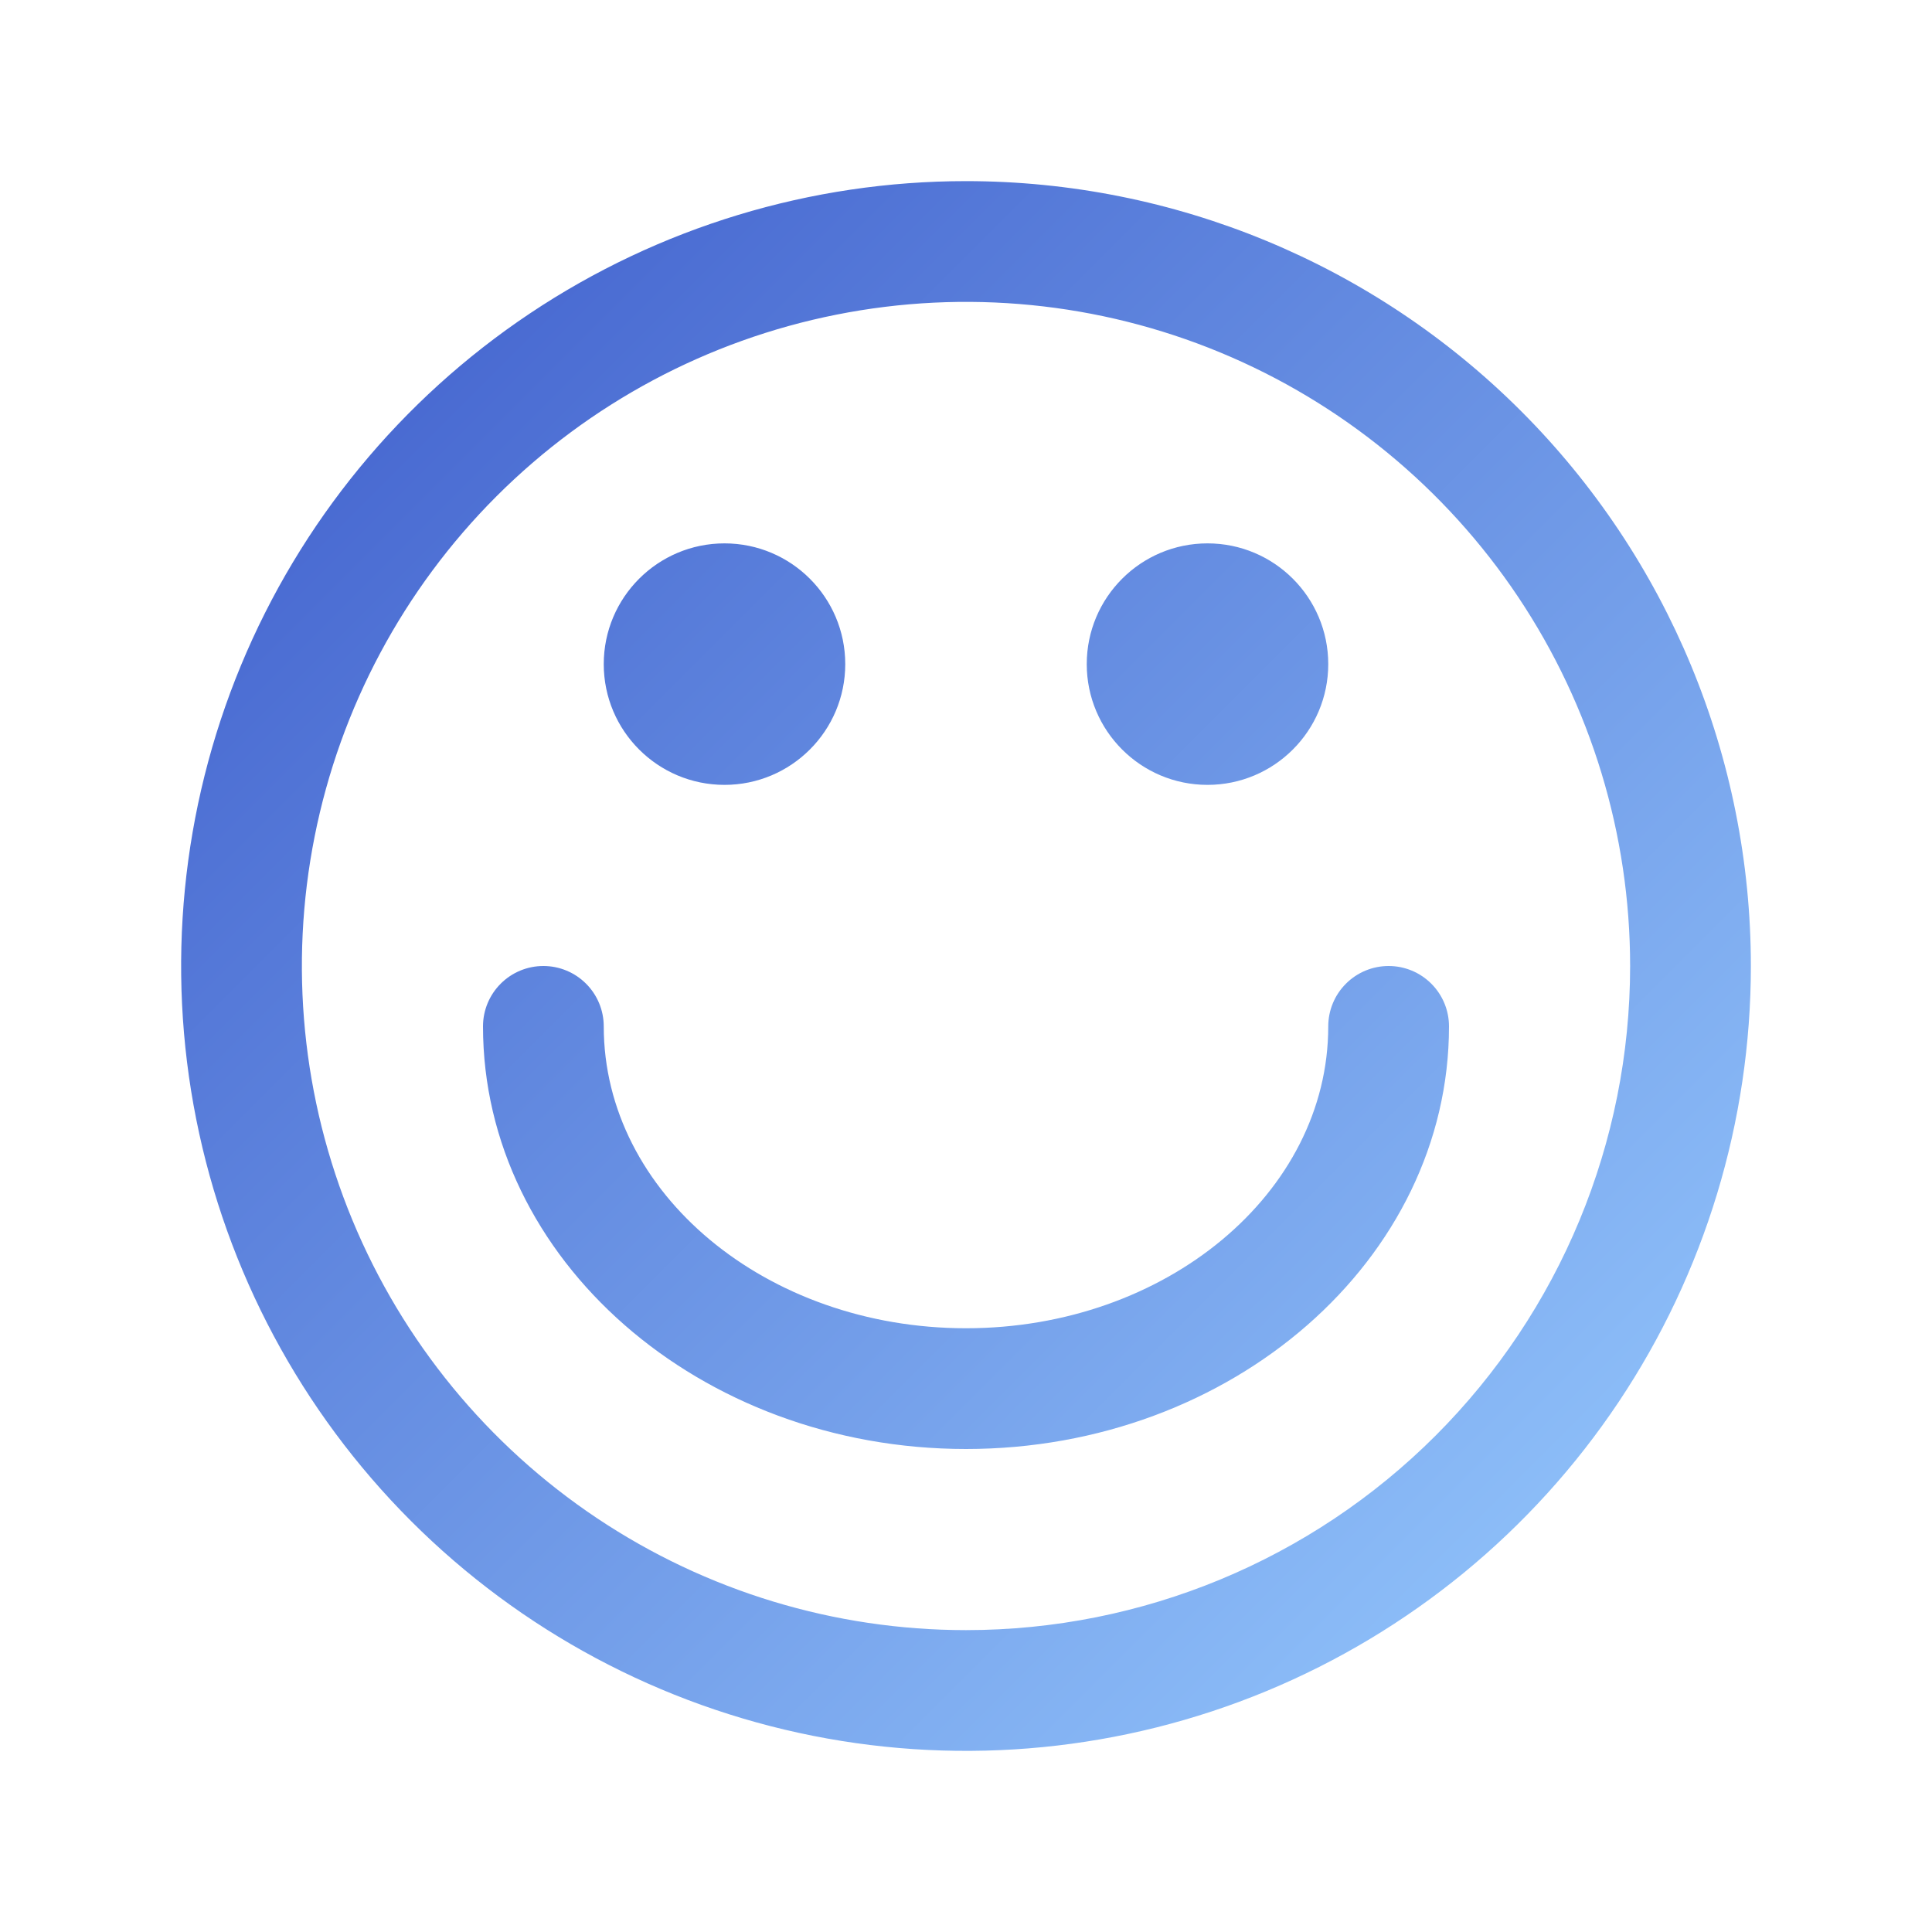 <svg width="128" height="128" viewBox="0 0 128 128" fill="none" xmlns="http://www.w3.org/2000/svg">
<path fill-rule="evenodd" clip-rule="evenodd" d="M35.11 20.764C43.662 15.05 53.715 12 64 12C77.791 12 91.018 17.479 100.77 27.23C110.521 36.982 116 50.209 116 64C116 74.285 112.95 84.338 107.236 92.89C101.523 101.441 93.401 108.106 83.9 112.042C74.398 115.978 63.942 117.007 53.855 115.001C43.768 112.994 34.503 108.042 27.23 100.77C19.958 93.497 15.006 84.232 12.999 74.145C10.993 64.058 12.023 53.602 15.958 44.1C19.894 34.599 26.559 26.477 35.11 20.764ZM39.555 100.585C46.791 105.42 55.298 108 64 108C75.669 108 86.861 103.364 95.113 95.113C103.364 86.861 108 75.67 108 64C108 55.298 105.419 46.791 100.585 39.555C95.75 32.319 88.878 26.68 80.838 23.349C72.798 20.019 63.951 19.148 55.416 20.846C46.881 22.543 39.041 26.734 32.887 32.887C26.734 39.041 22.543 46.881 20.846 55.416C19.148 63.951 20.019 72.798 23.349 80.838C26.68 88.878 32.319 95.75 39.555 100.585ZM89.172 65.172C89.922 64.421 90.939 64 92 64C93.061 64 94.078 64.421 94.828 65.172C95.579 65.922 96 66.939 96 68C96 83.44 81.64 96 64 96C46.36 96 32 83.44 32 68C32 66.939 32.421 65.922 33.172 65.172C33.922 64.421 34.939 64 36 64C37.061 64 38.078 64.421 38.828 65.172C39.579 65.922 40 66.939 40 68C40 79.04 50.76 88 64 88C77.24 88 88 79.04 88 68C88 66.939 88.421 65.922 89.172 65.172ZM48 52C52.418 52 56 48.418 56 44C56 39.582 52.418 36 48 36C43.582 36 40 39.582 40 44C40 48.418 43.582 52 48 52ZM88 44C88 48.418 84.418 52 80 52C75.582 52 72 48.418 72 44C72 39.582 75.582 36 80 36C84.418 36 88 39.582 88 44Z" fill="url(#paint0_linear_620_5835)"/>
<defs>
<linearGradient id="paint0_linear_620_5835" x1="12" y1="12" x2="116" y2="116" gradientUnits="userSpaceOnUse">
<stop stop-color="#3C5ACA"/>
<stop offset="1" stop-color="#99CDFF"/>
</linearGradient>
</defs>
</svg>
